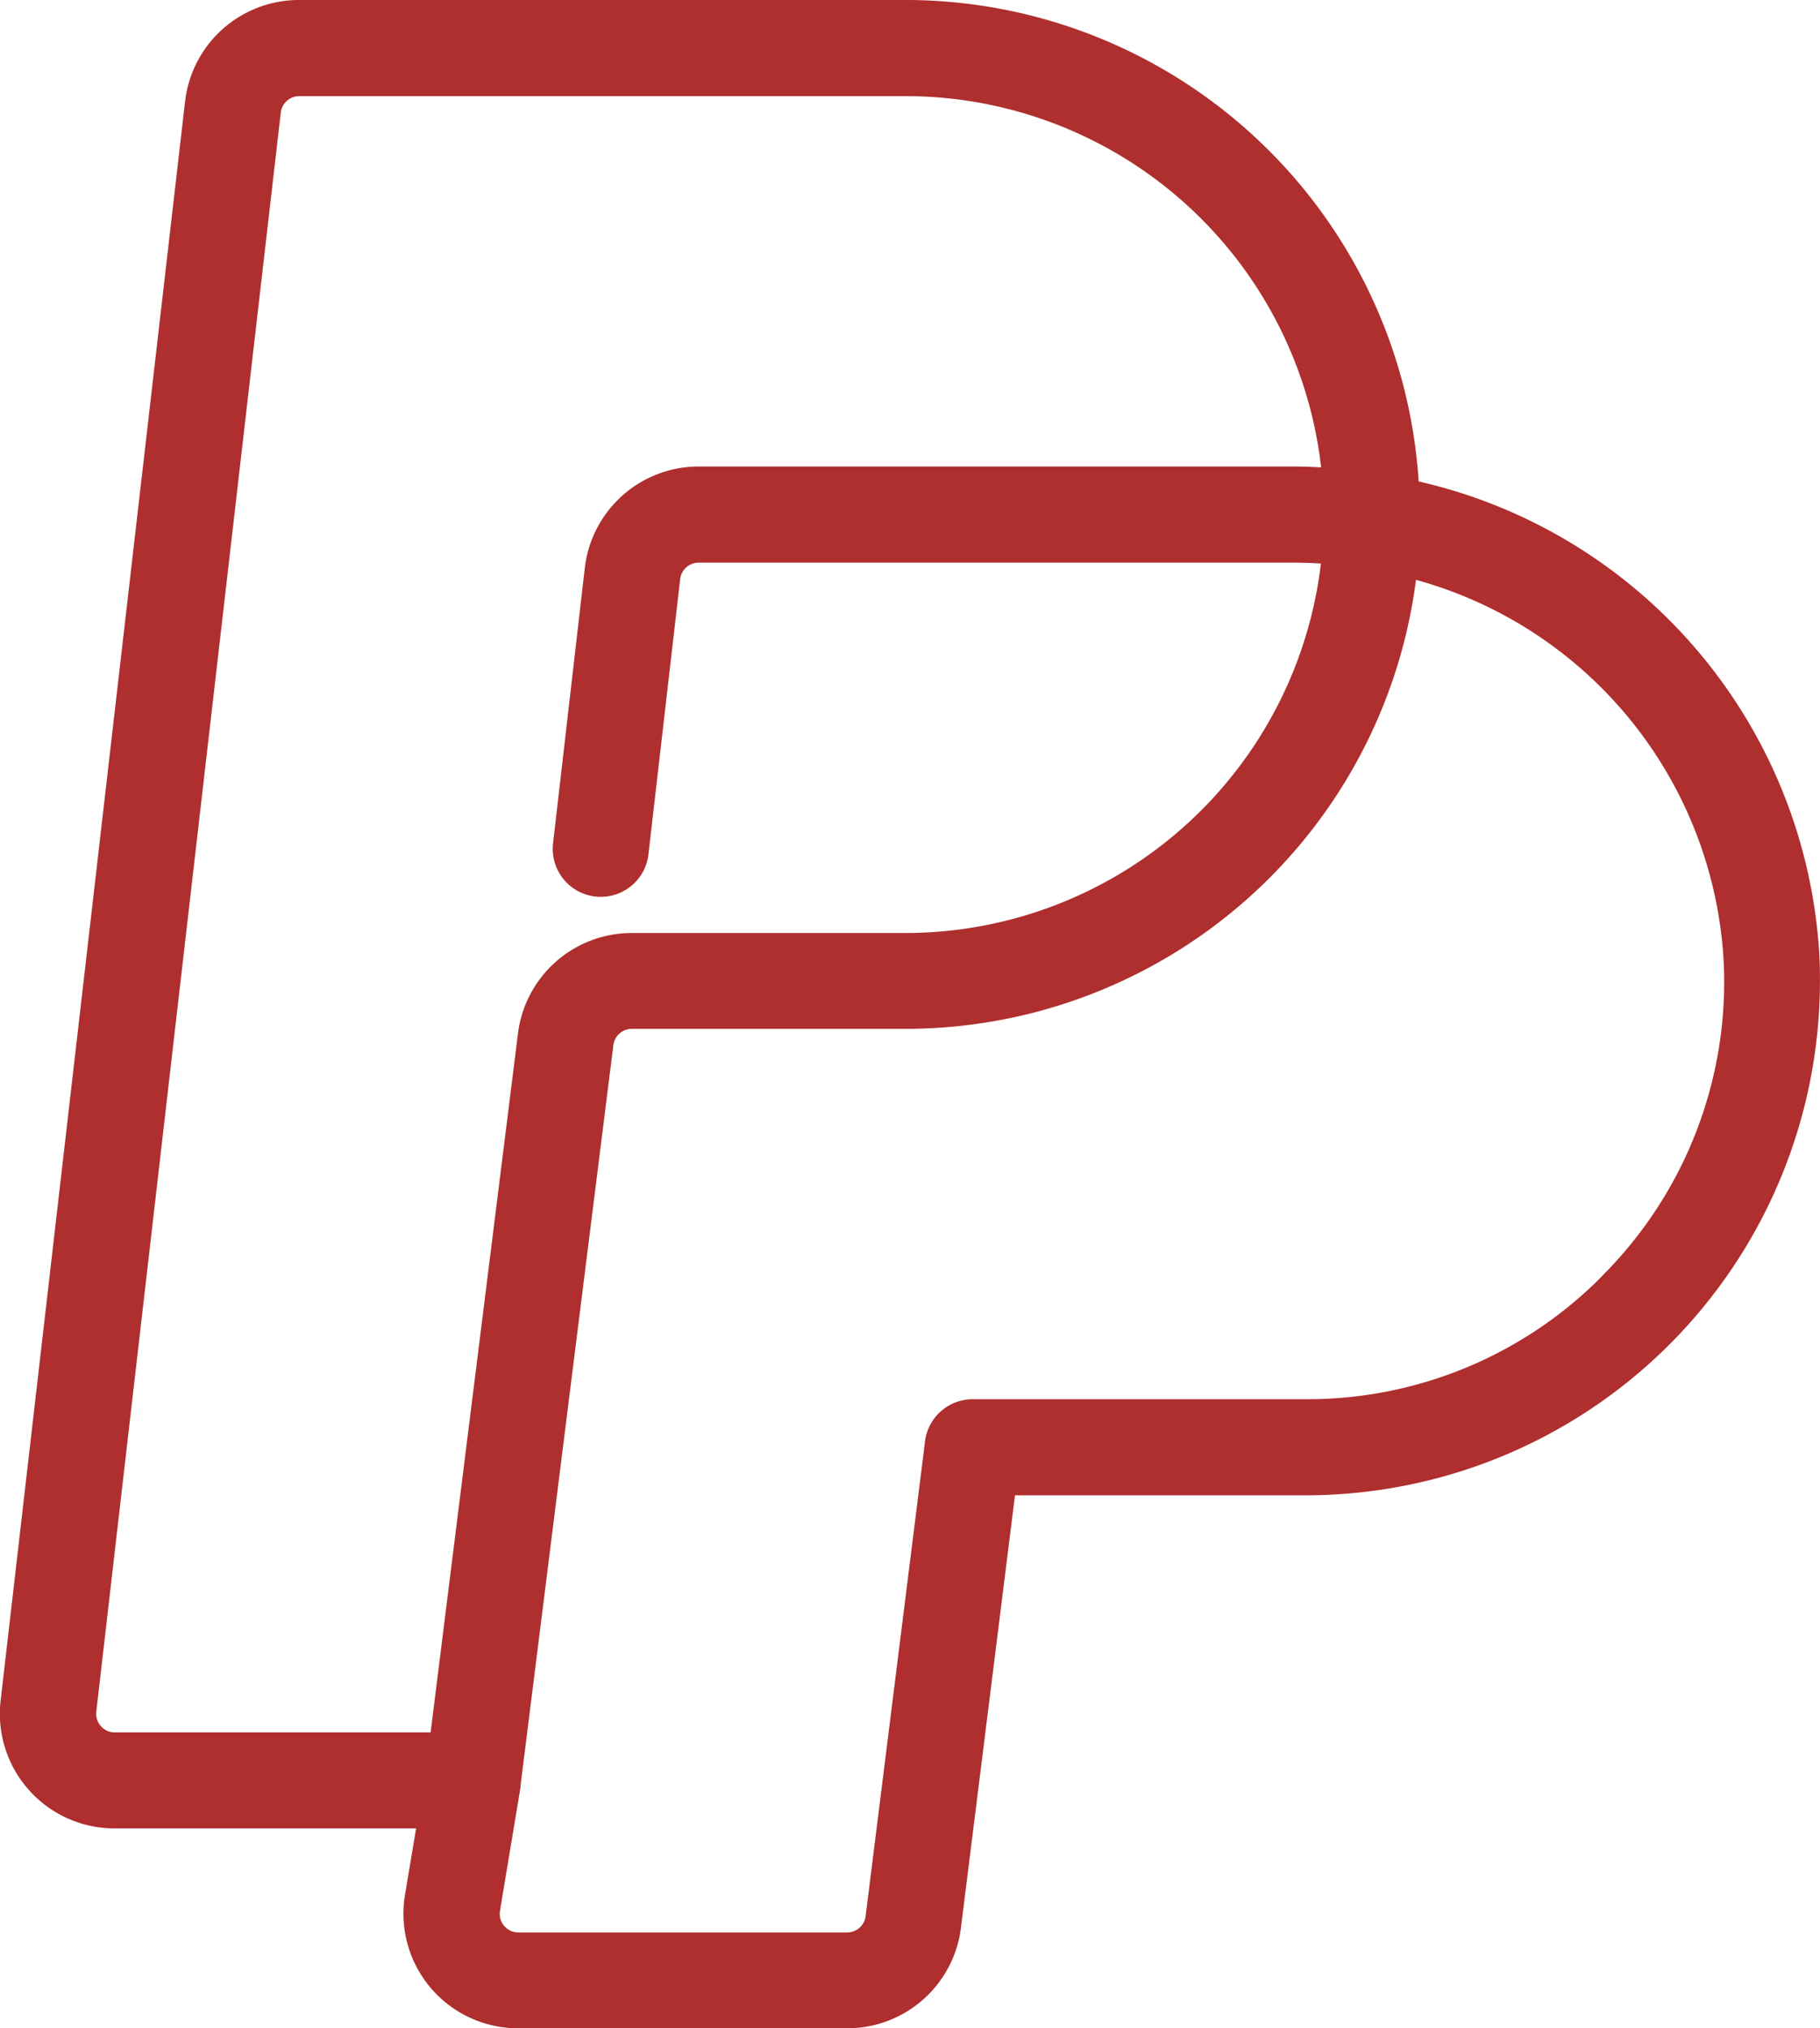 <svg xmlns="http://www.w3.org/2000/svg" width="30.965" height="34.5" viewBox="0 0 30.965 34.5">
  <g id="paypal" transform="translate(-24.713 0.25)">
    <g id="Group_25" data-name="Group 25" transform="translate(24.964 0)">
      <path id="Path_109" data-name="Path 109" d="M55.418,16.02a8.533,8.533,0,0,0-6.808-7.877A8.5,8.5,0,0,0,40.127,0H29.8a1.7,1.7,0,0,0-1.69,1.505l-3.138,27.2a1.7,1.7,0,0,0,1.69,1.895h5.426l-.238,1.421A1.7,1.7,0,0,0,33.532,34h5.595a1.7,1.7,0,0,0,1.687-1.489l.947-7.577h5.166a8.5,8.5,0,0,0,8.5-8.5Q55.428,16.227,55.418,16.02ZM32.26,29.467H26.666a.56.56,0,0,1-.422-.189h0a.563.563,0,0,1-.141-.443l3.139-27.2a.567.567,0,0,1,.562-.5H40.127a7.371,7.371,0,0,1,7.34,6.836c-.253-.022-.51-.036-.765-.036H36.6a1.7,1.7,0,0,0-1.689,1.505l-.542,4.7a.567.567,0,0,0,1.126.13l.542-4.7a.567.567,0,0,1,.563-.5H46.7q.385,0,.761.037a7.372,7.372,0,0,1-7.334,6.763H35.461a1.7,1.7,0,0,0-1.687,1.489Zm20-7.95v0A7.3,7.3,0,0,1,46.927,23.8H41.261a.567.567,0,0,0-.562.5L39.689,32.37a.567.567,0,0,1-.563.5H33.532a.567.567,0,0,1-.559-.66l.346-2.08v-.011a.017.017,0,0,1,0-.012L34.9,17.5a.567.567,0,0,1,.563-.5h4.666a8.509,8.509,0,0,0,8.459-7.7,7.39,7.39,0,0,1,5.7,6.772A7.31,7.31,0,0,1,52.259,21.516Z" transform="translate(-24.964 0)" fill="#af2e2e" stroke="#af2e2e" stroke-width="0.5"/>
    </g>
  </g>
</svg>
